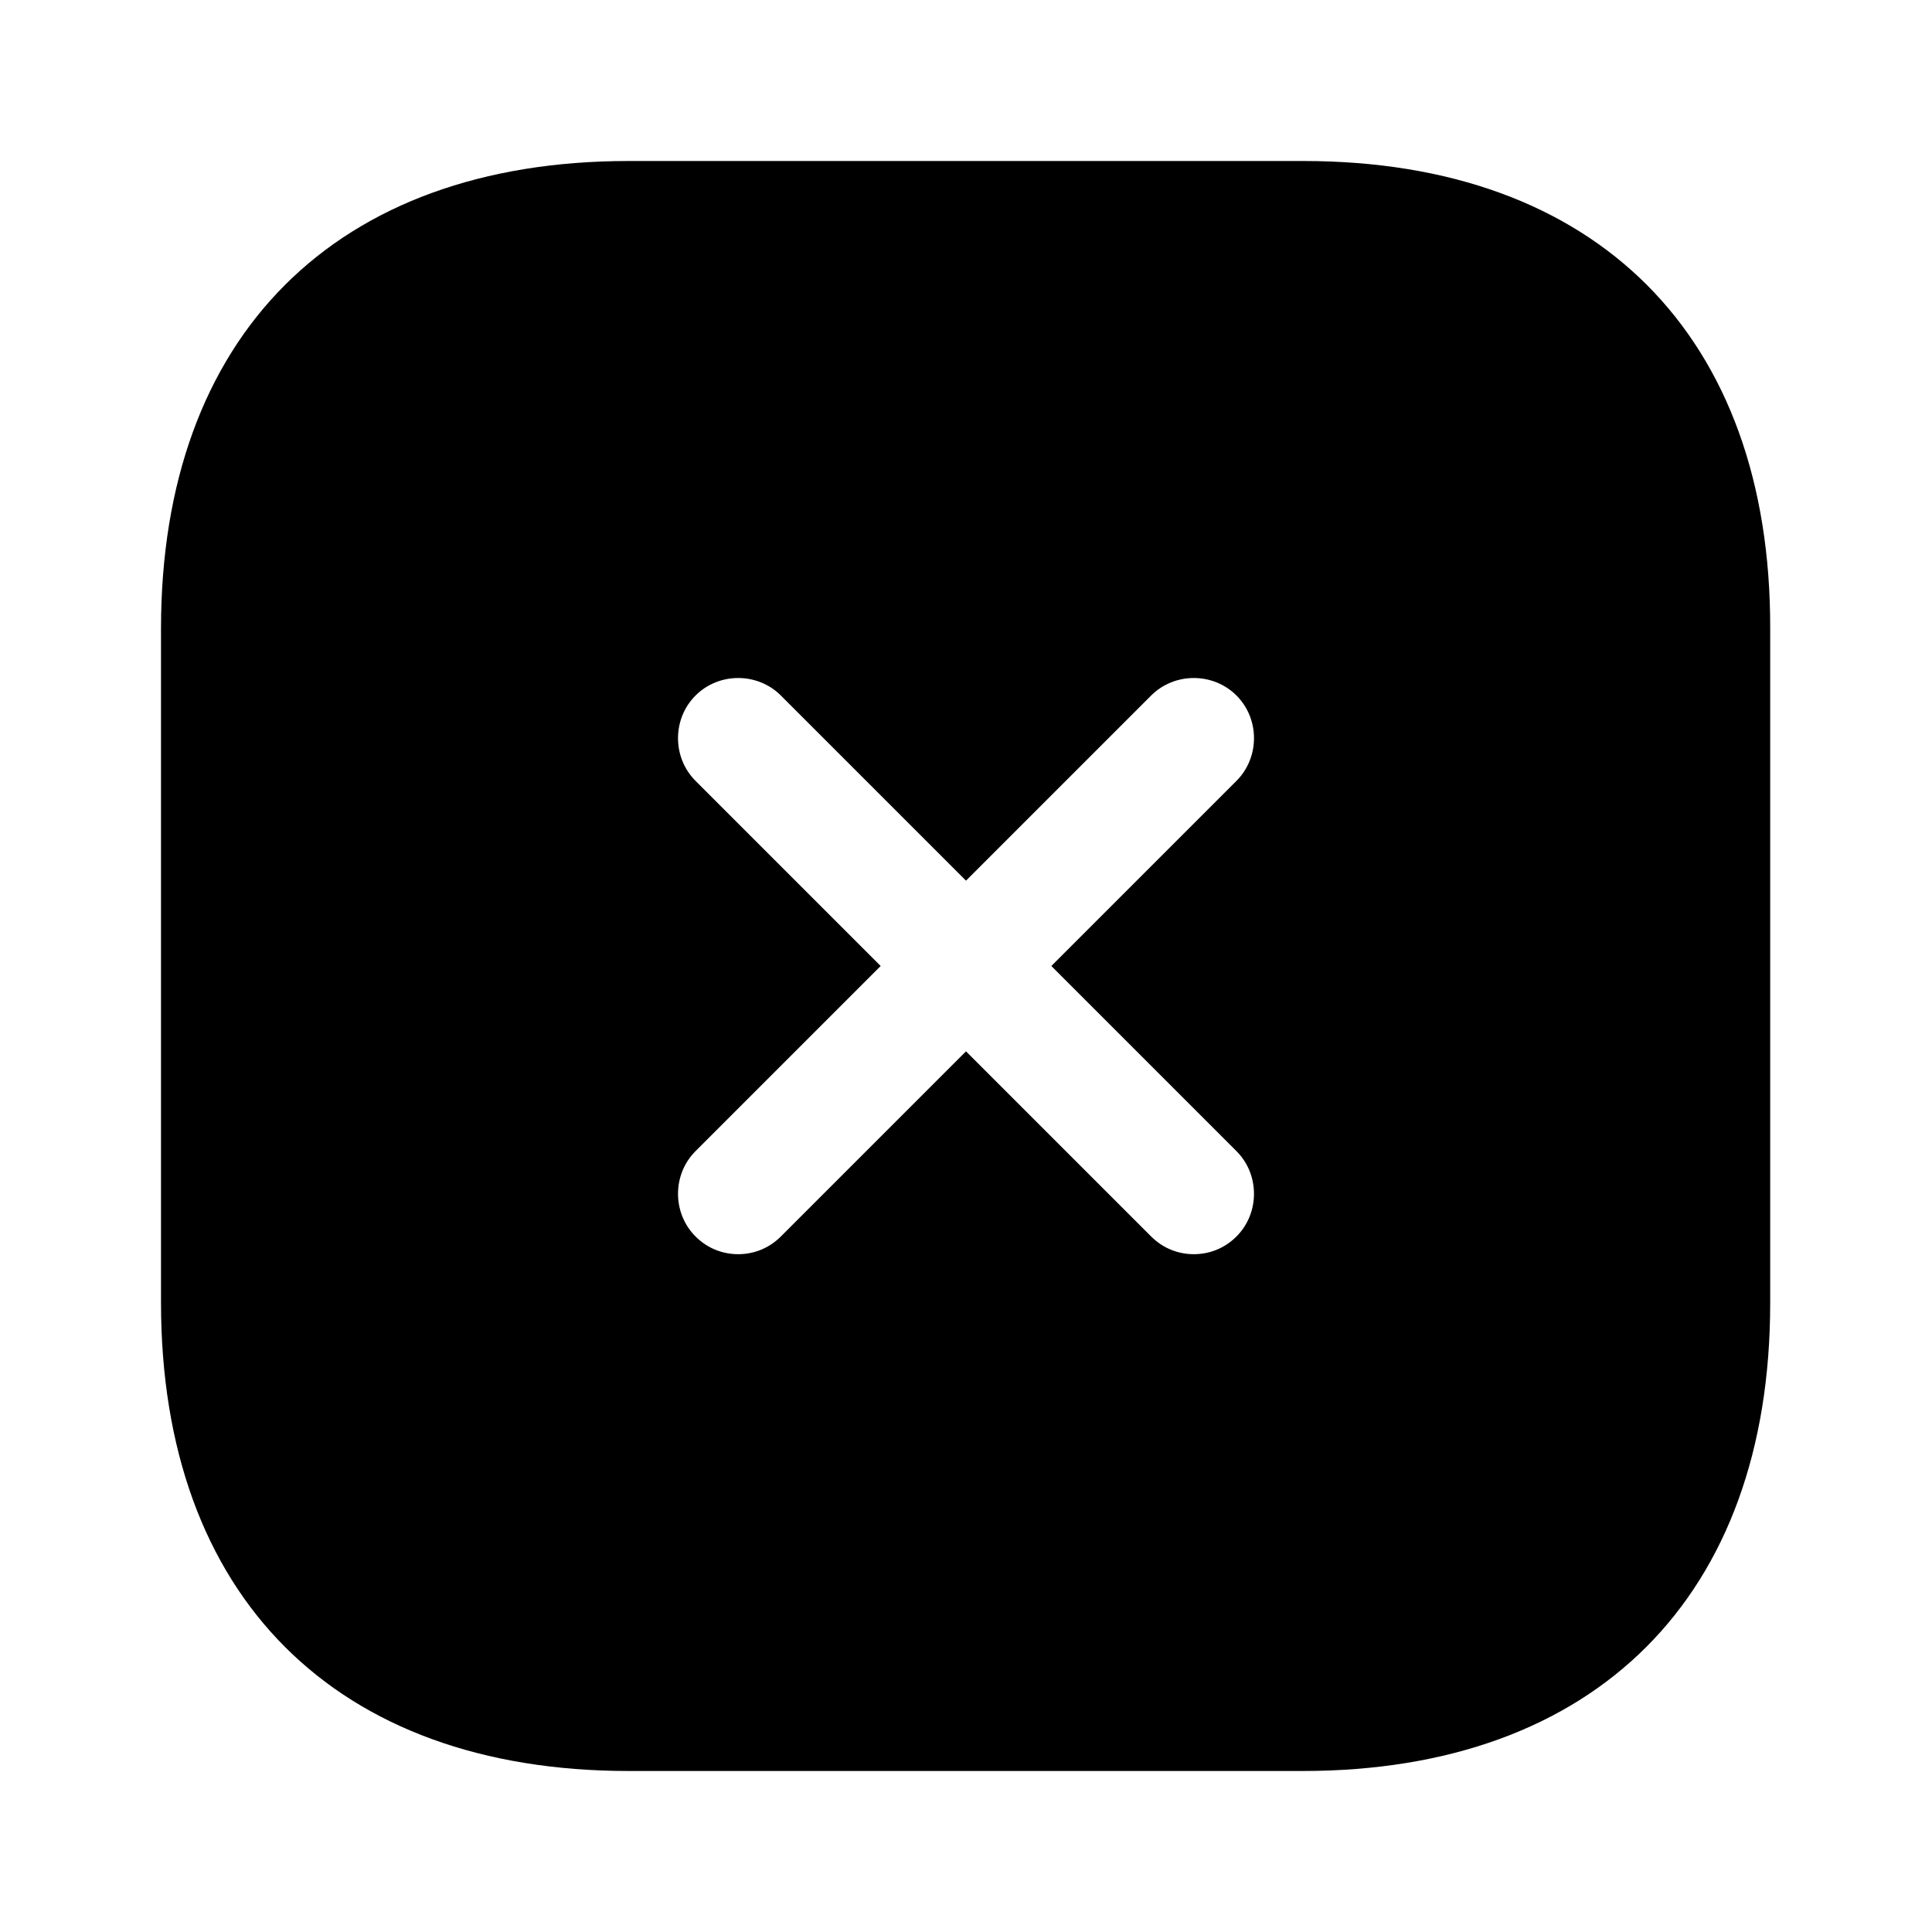 <?xml version="1.0" encoding="UTF-8"?>
<svg width="24" height="24" viewBox="0 0 24 24" xmlns="http://www.w3.org/2000/svg">
 <path d="m16.19 2h-8.38c-3.64 0-5.81 2.17-5.81 5.81v8.37c0 3.65 2.17 5.82 5.81 5.82h8.37c3.64 0 5.81-2.17 5.81-5.81v-8.38c0.01-3.64-2.16-5.81-5.8-5.81zm-0.83 12.3c0.29 0.29 0.29 0.77 0 1.06-0.15 0.15-0.34 0.22-0.53 0.22s-0.38-0.07-0.53-0.22l-2.3-2.3-2.3 2.3c-0.15 0.15-0.34 0.22-0.53 0.22s-0.38-0.07-0.53-0.22c-0.29-0.29-0.29-0.77 0-1.06l2.3-2.3-2.3-2.3c-0.29-0.29-0.29-0.77 0-1.06s0.77-0.29 1.06 0l2.3 2.3 2.3-2.3c0.29-0.29 0.77-0.29 1.06 0s0.29 0.77 0 1.06l-2.3 2.3 2.3 2.3z"/>
</svg>
